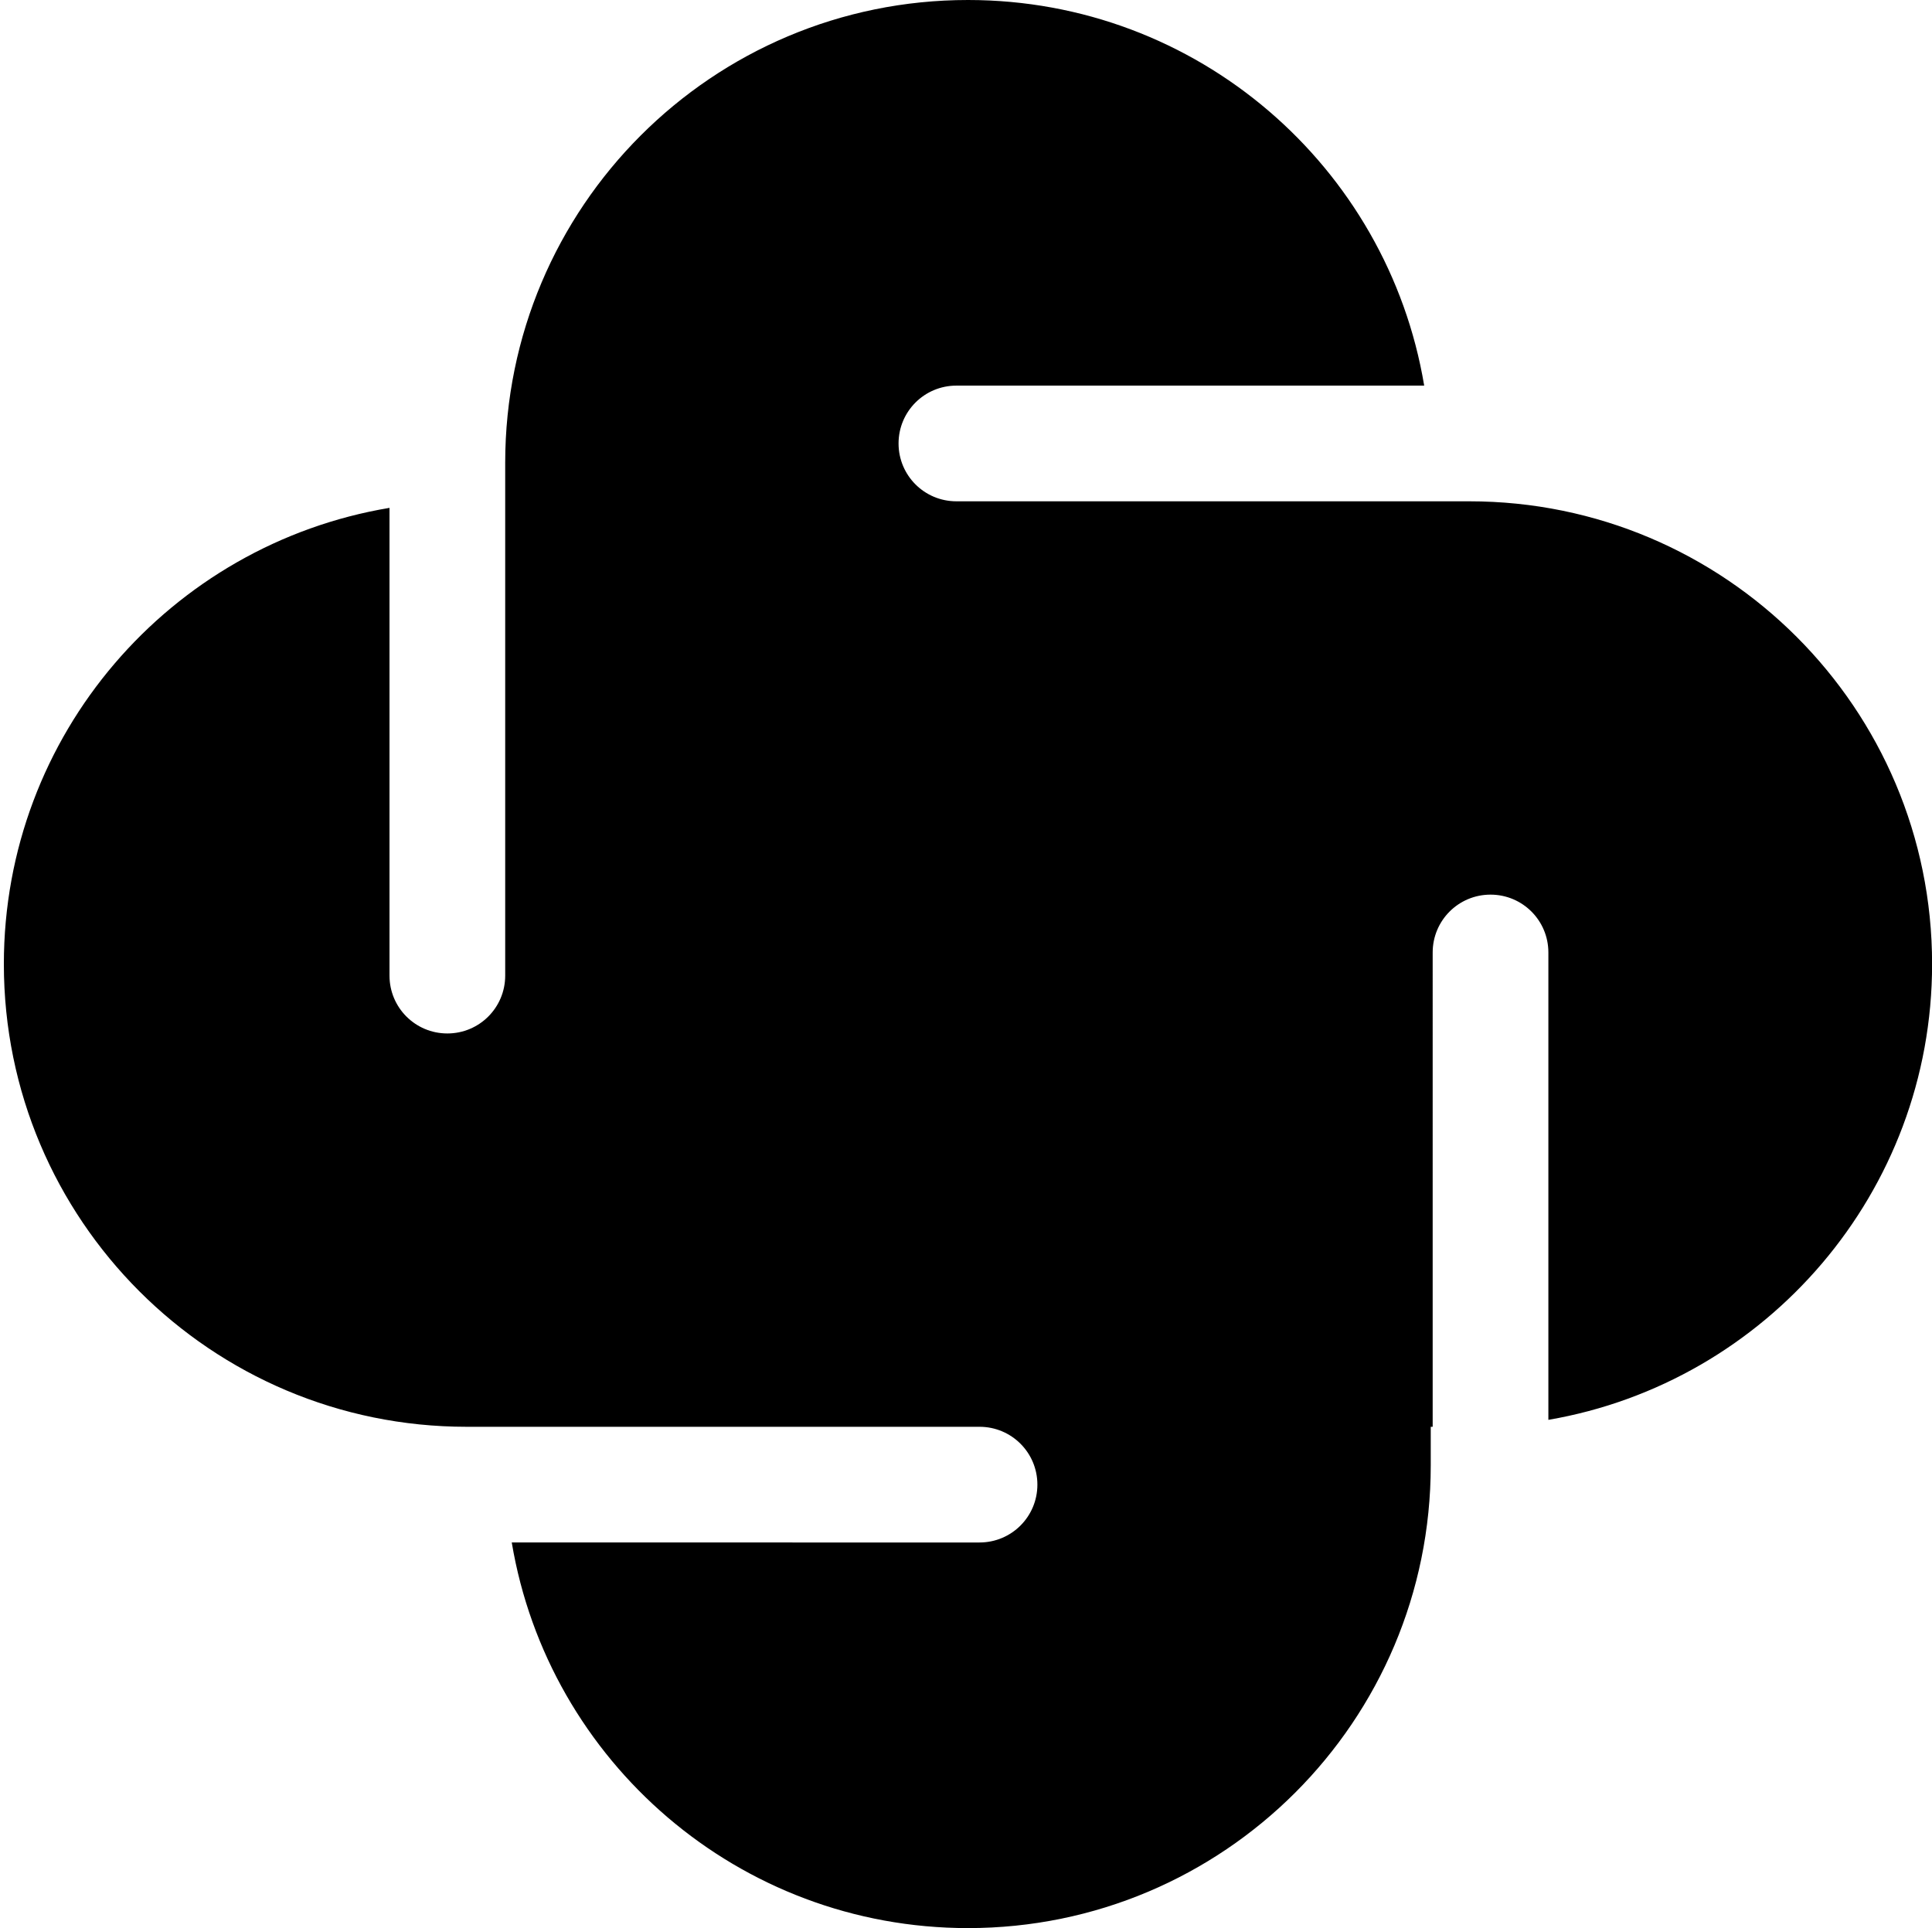 <?xml version="1.0" standalone="no"?><!DOCTYPE svg PUBLIC "-//W3C//DTD SVG 1.1//EN" "http://www.w3.org/Graphics/SVG/1.1/DTD/svg11.dtd"><svg t="1596534066194" class="icon" viewBox="0 0 1026 1024" version="1.1" xmlns="http://www.w3.org/2000/svg" p-id="855" xmlns:xlink="http://www.w3.org/1999/xlink" width="200.391" height="200"><defs><style type="text/css"></style></defs><path d="M780.288 266.24H507.904c-16.998 0-30.72-13.722-30.72-30.72s13.722-30.72 30.72-30.72h248.422C736.87 88.474 635.904 0 514.048 0c-135.782 0-245.76 109.978-245.76 245.76v272.384c0 16.998-13.722 30.72-30.72 30.72s-30.72-13.722-30.72-30.72V269.722C90.522 289.178 2.048 390.144 2.048 512c0 135.782 109.978 245.76 245.76 245.76h272.384c16.998 0 30.72 13.722 30.72 30.72s-13.722 30.72-30.72 30.72H271.77c19.456 116.326 120.627 204.8 242.278 204.8 135.782 0 245.76-109.978 245.76-245.76v-20.48h1.024V505.856c0-16.998 13.722-30.72 30.72-30.72s30.72 13.722 30.72 30.72v248.218c115.712-19.866 203.776-120.832 203.776-242.074 0-135.782-109.978-245.76-245.76-245.76z" p-id="856"></path></svg>